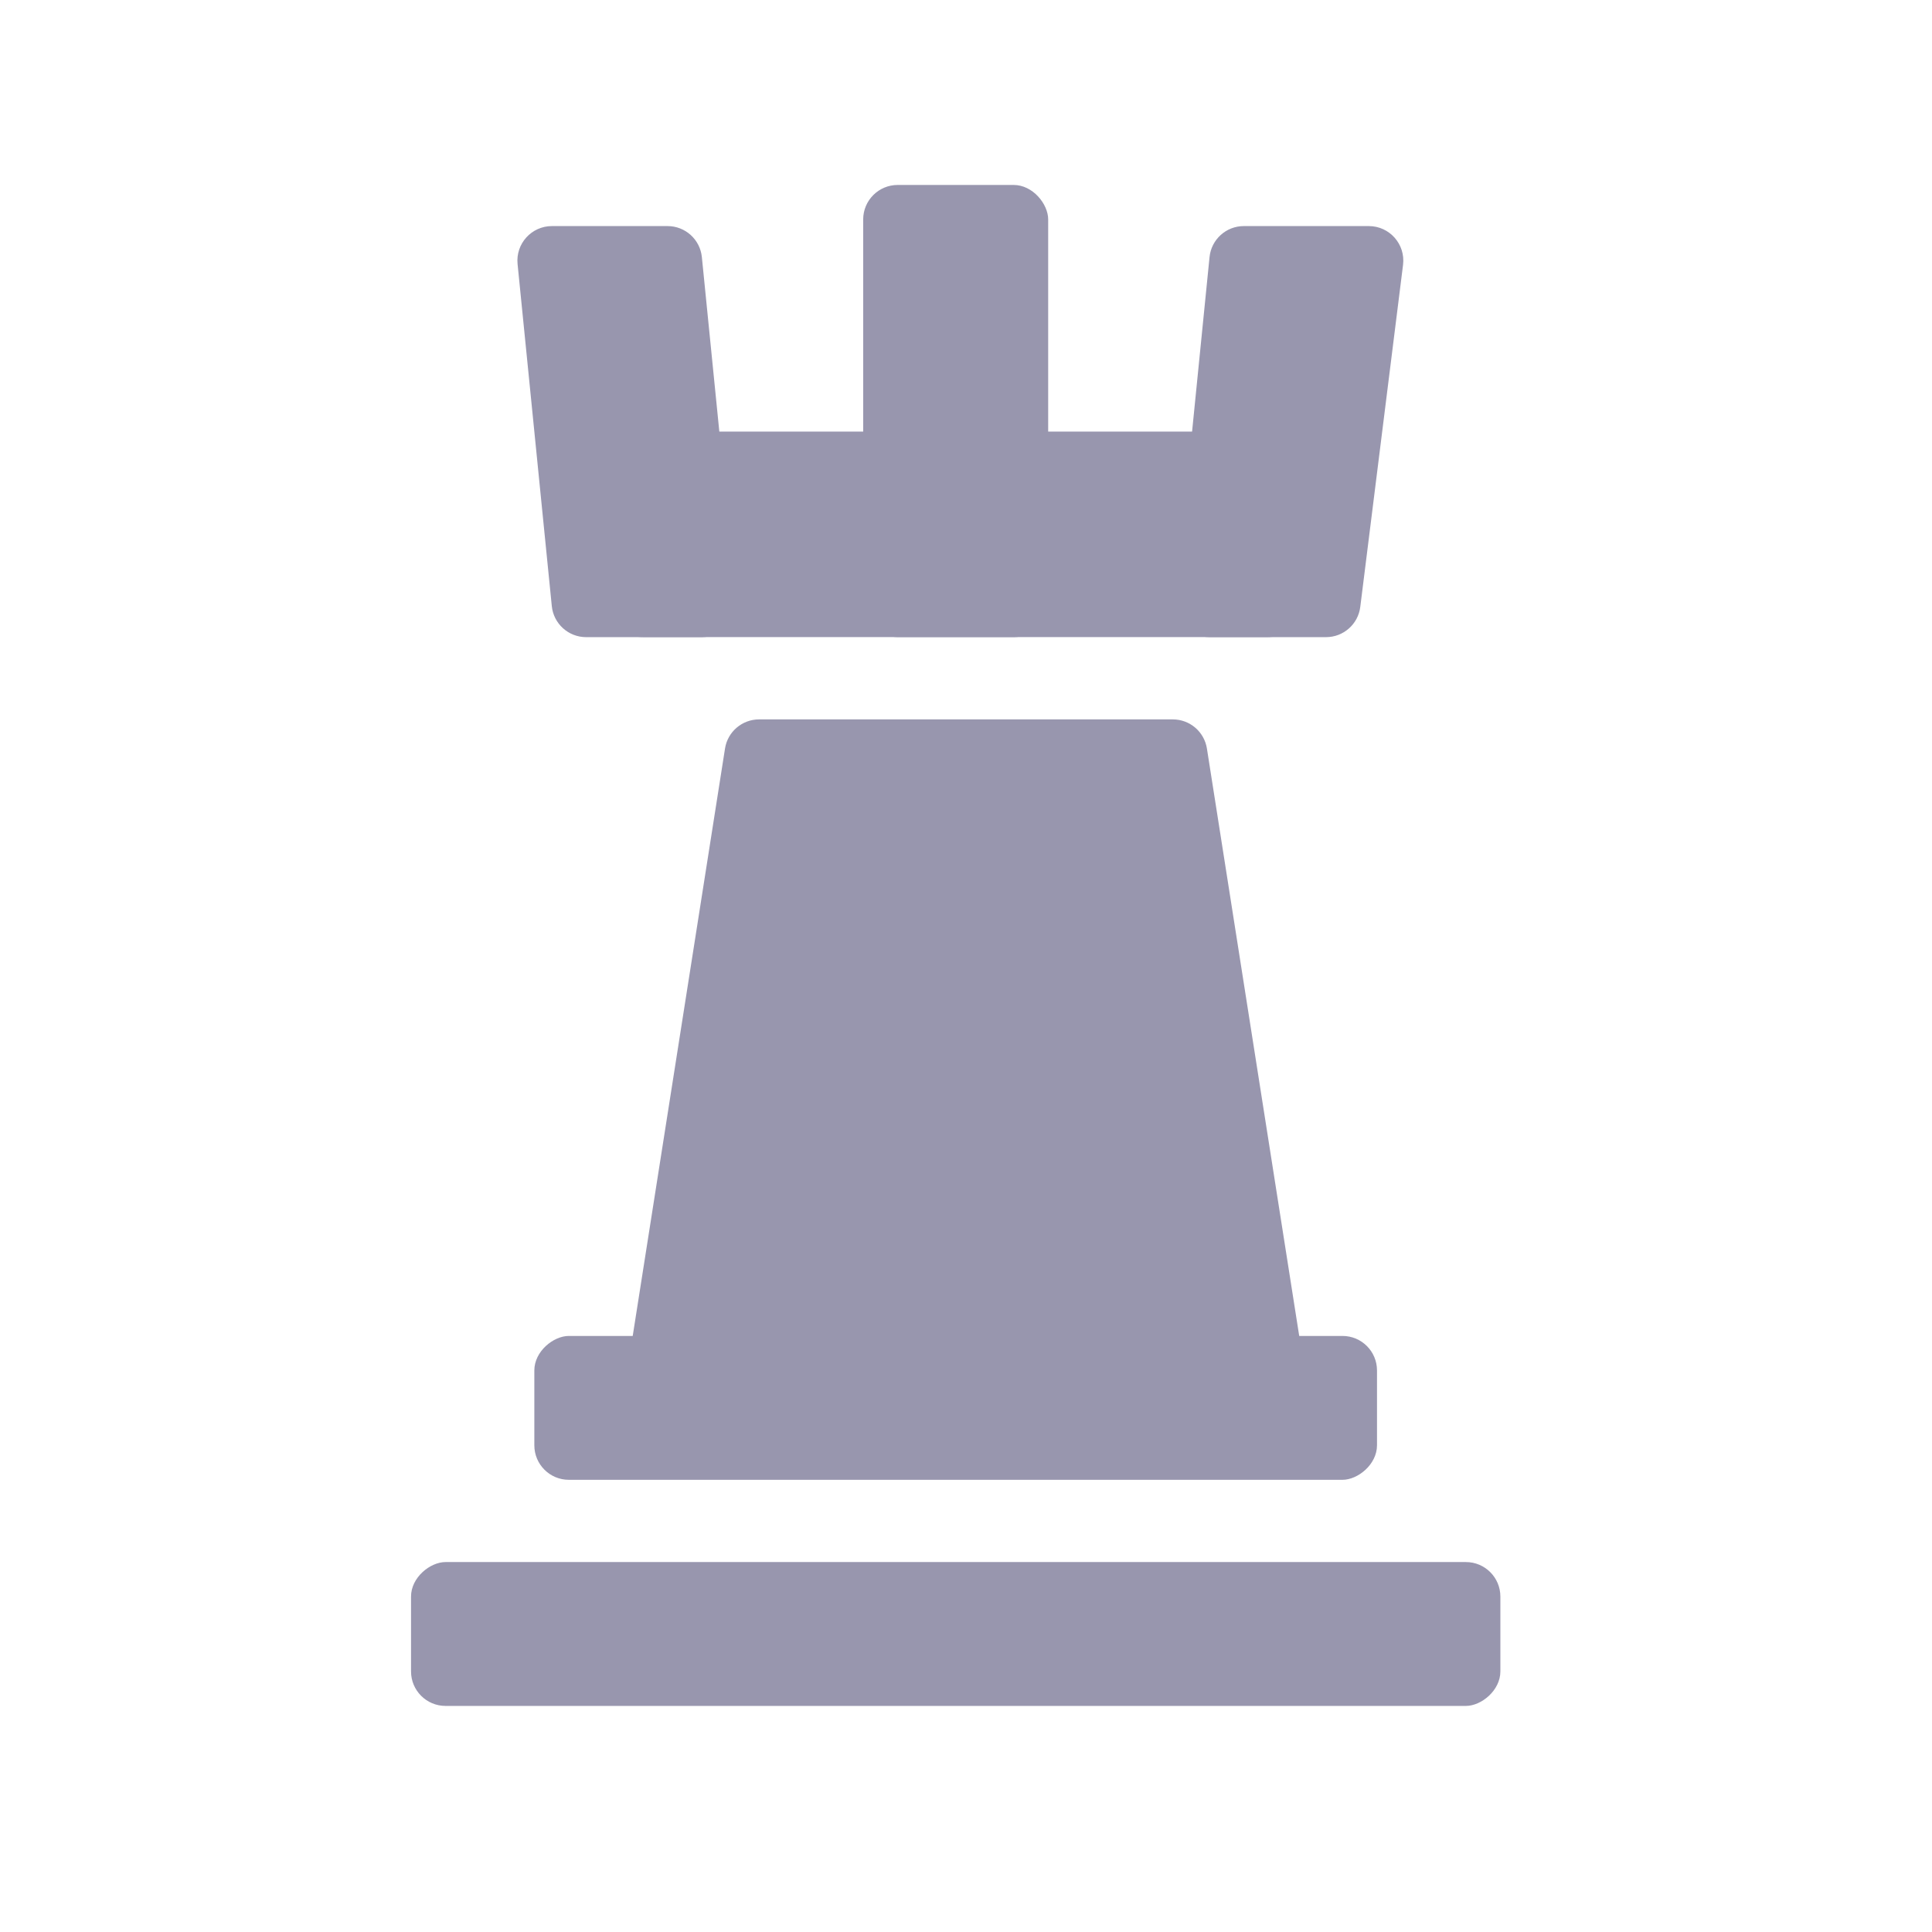 <svg width="56" height="56" viewBox="0 0 56 56" fill="none" xmlns="http://www.w3.org/2000/svg">
<path d="M15.002 7.652C14.944 7.064 15.406 6.553 15.998 6.553H19.349C19.863 6.553 20.293 6.942 20.344 7.453L21.336 17.368C21.395 17.957 20.932 18.468 20.341 18.468H16.989C16.475 18.468 16.045 18.078 15.994 17.567L15.002 7.652Z" fill="#9896AE"/>
<rect x="16.68" y="18.467" width="5.957" height="22.043" rx="2" transform="rotate(-90 16.68 18.467)" fill="#9896AE"/>
<rect x="11.914" y="49.447" width="4.17" height="31.575" rx="1" transform="rotate(-90 11.914 49.447)" fill="#9896AE"/>
<rect x="15.488" y="42.893" width="4.17" height="24.425" rx="1" transform="rotate(-90 15.488 42.893)" fill="#9896AE"/>
<rect x="25.02" y="5.361" width="5.362" height="13.106" rx="1" fill="#9896AE"/>
<path d="M21.015 21.696C21.091 21.21 21.511 20.852 22.003 20.852H33.995C34.487 20.852 34.906 21.21 34.983 21.696L37.945 40.547C38.04 41.154 37.571 41.703 36.957 41.703H19.041C18.426 41.703 17.957 41.154 18.053 40.547L21.015 21.696Z" fill="#9896AE"/>
<path d="M35.059 7.453C35.11 6.942 35.54 6.553 36.053 6.553H39.675C40.277 6.553 40.742 7.08 40.668 7.677L39.428 17.592C39.366 18.092 38.94 18.468 38.436 18.468H35.062C34.47 18.468 34.008 17.957 34.067 17.368L35.059 7.453Z" fill="#9896AE"/>
</svg>
